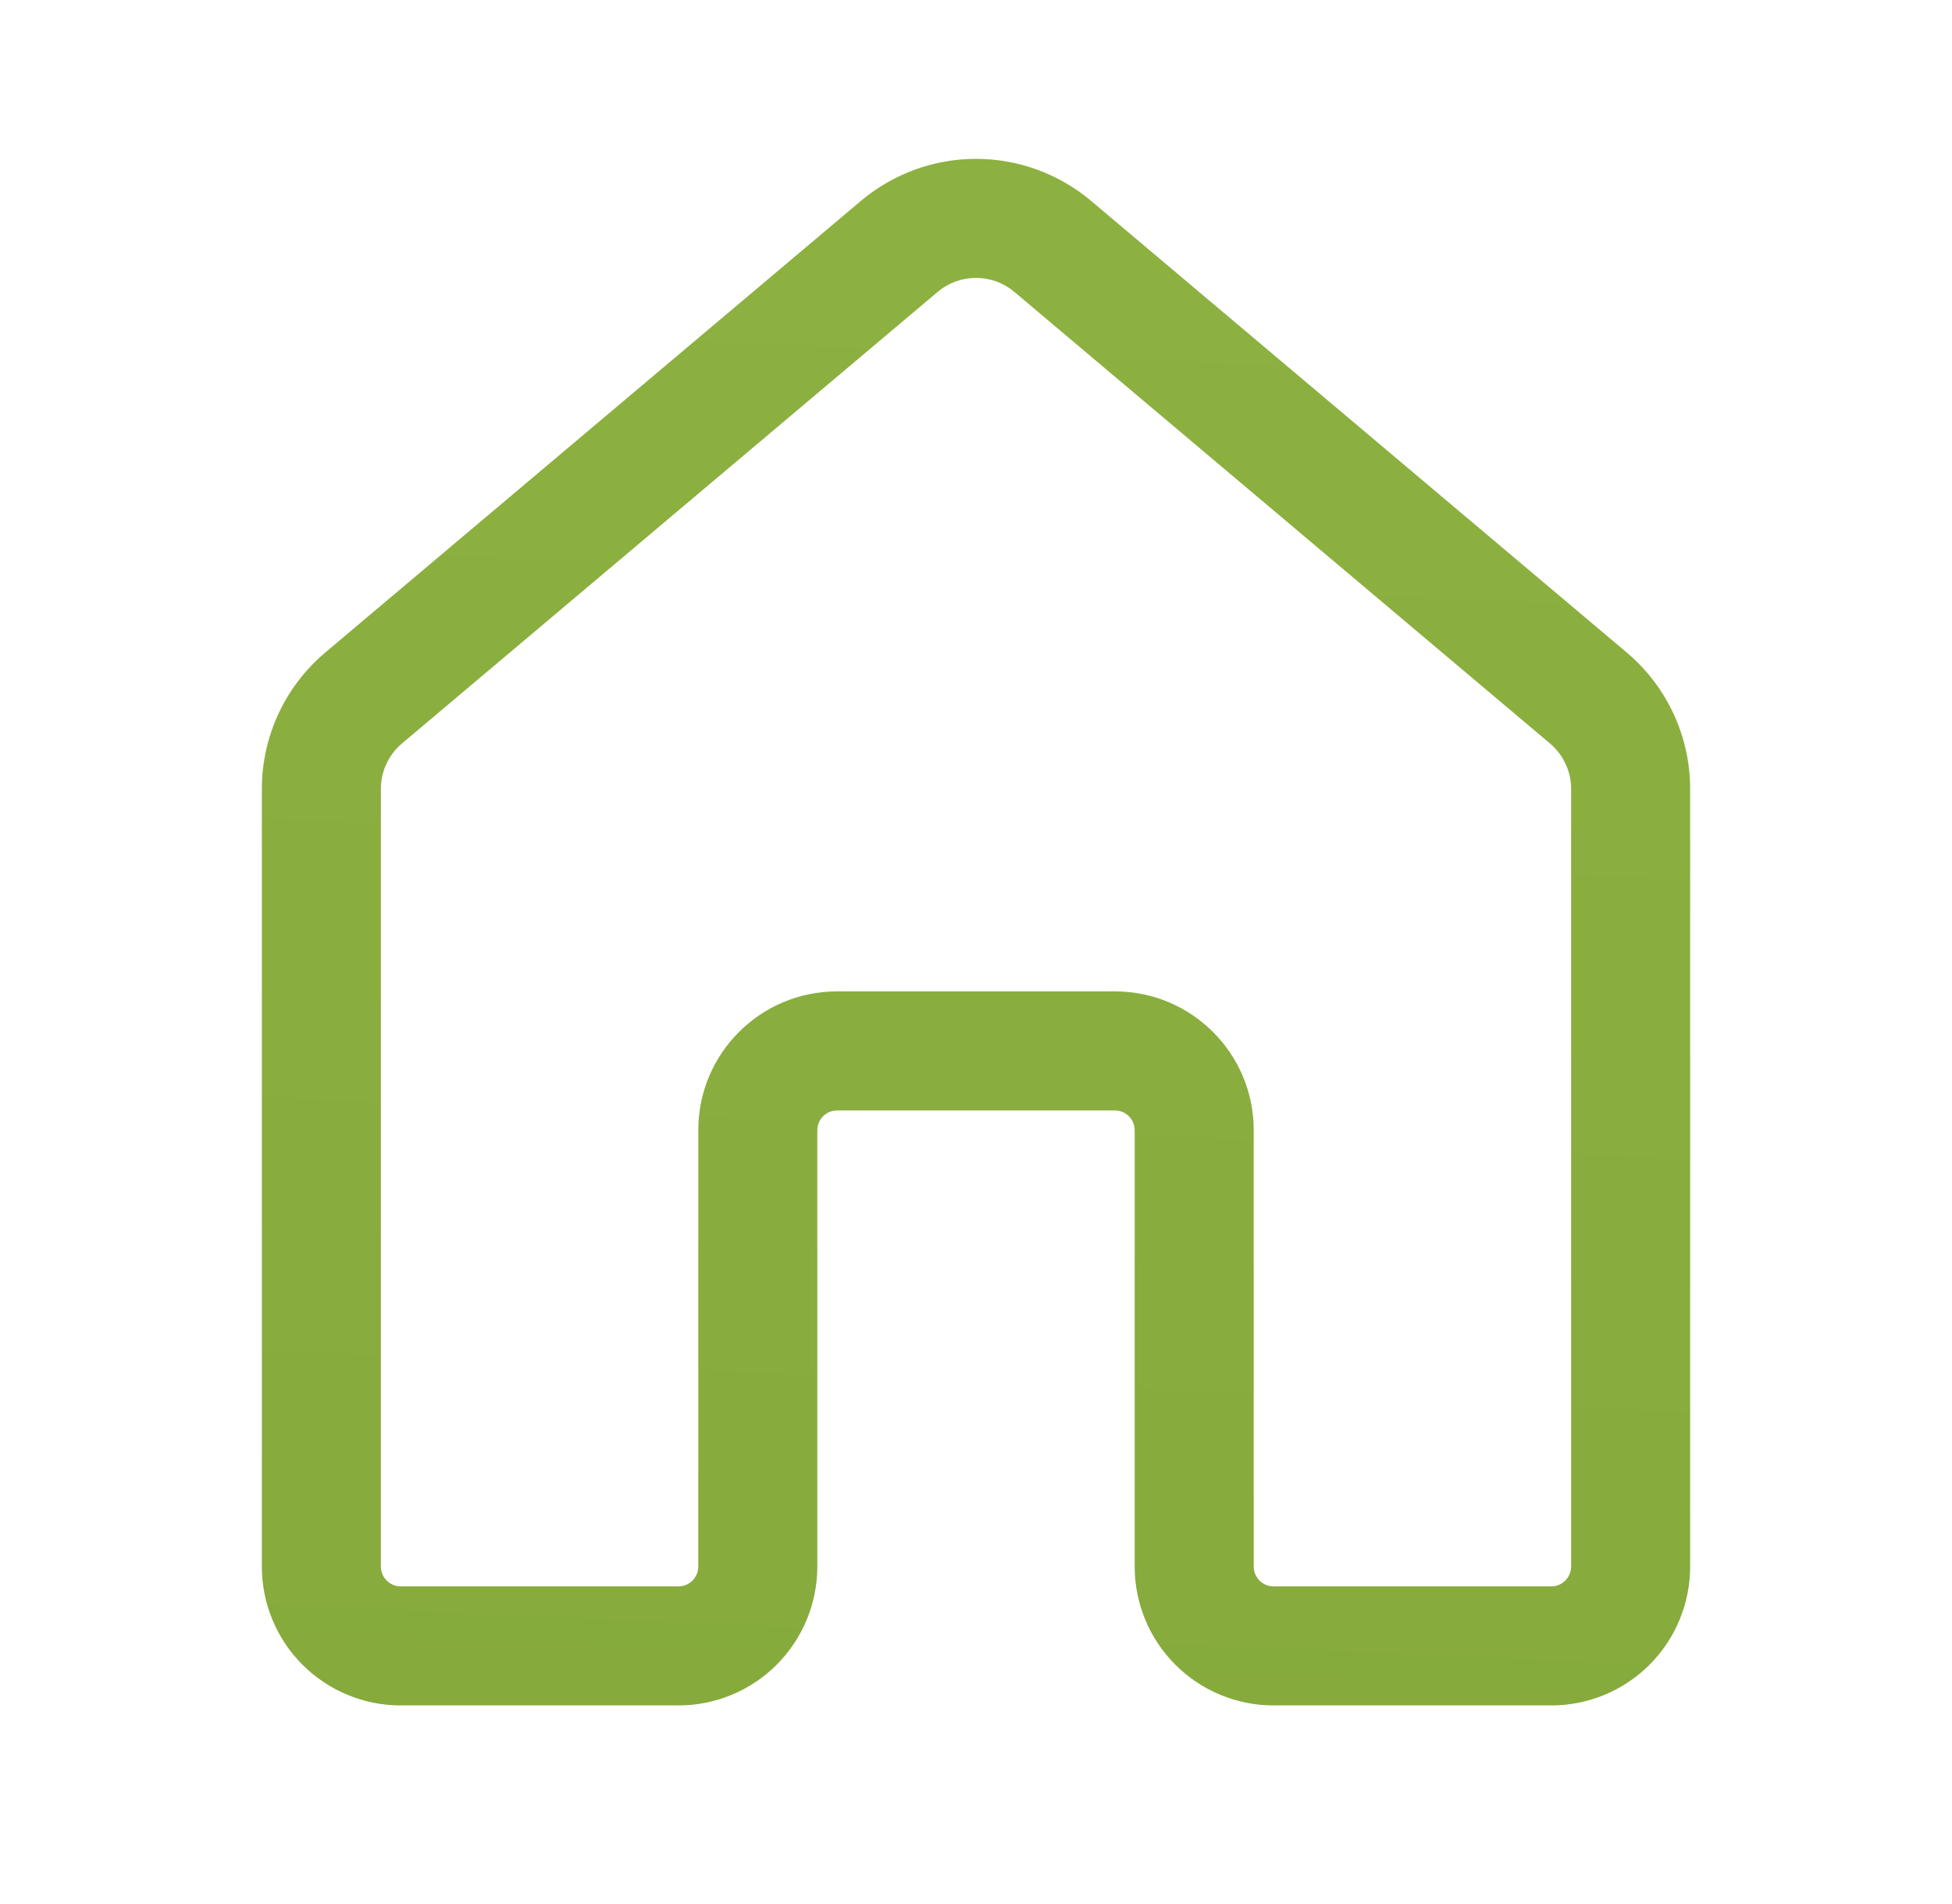 <svg width="41" height="40" viewBox="0 0 41 40" fill="none" xmlns="http://www.w3.org/2000/svg">
<path d="M18.083 4.22C18.76 3.65 19.616 3.337 20.5 3.337C21.384 3.337 22.24 3.65 22.917 4.22L34.167 13.707C35.012 14.42 35.5 15.468 35.5 16.573V32.912C35.5 33.685 35.193 34.427 34.646 34.974C34.099 35.521 33.357 35.828 32.583 35.828H26.75C25.977 35.828 25.235 35.521 24.688 34.974C24.141 34.427 23.833 33.685 23.833 32.912V23.745C23.833 23.634 23.789 23.529 23.711 23.45C23.633 23.372 23.527 23.328 23.417 23.328H17.583C17.473 23.328 17.367 23.372 17.289 23.45C17.211 23.529 17.167 23.634 17.167 23.745V32.912C17.167 33.685 16.859 34.427 16.312 34.974C15.765 35.521 15.024 35.828 14.25 35.828H8.417C8.034 35.828 7.654 35.753 7.301 35.606C6.947 35.46 6.625 35.245 6.354 34.974C6.083 34.703 5.869 34.382 5.722 34.028C5.575 33.674 5.5 33.295 5.5 32.912V16.573C5.5 15.468 5.988 14.42 6.833 13.707L18.083 4.22ZM21.305 6.132C21.08 5.942 20.795 5.838 20.5 5.838C20.205 5.838 19.92 5.942 19.695 6.132L8.445 15.617C8.306 15.734 8.194 15.88 8.117 16.045C8.04 16.21 8 16.39 8 16.572V32.91C8 33.14 8.187 33.327 8.417 33.327H14.25C14.361 33.327 14.466 33.283 14.545 33.205C14.623 33.126 14.667 33.02 14.667 32.91V23.743C14.667 22.132 15.973 20.827 17.583 20.827H23.417C25.027 20.827 26.333 22.132 26.333 23.743V32.91C26.333 33.14 26.52 33.327 26.75 33.327H32.583C32.694 33.327 32.8 33.283 32.878 33.205C32.956 33.126 33 33.02 33 32.91V16.573C33 16.391 32.96 16.212 32.883 16.047C32.806 15.882 32.694 15.736 32.555 15.618L21.305 6.132Z" fill="url(#paint0_linear_664_1513)"/>
<defs>
<linearGradient id="paint0_linear_664_1513" x1="7.498" y1="47.124" x2="9.333" y2="4.563" gradientUnits="userSpaceOnUse">
<stop stop-color="#84A83B"/>
<stop offset="1" stop-color="#8CB140"/>
</linearGradient>
</defs>
</svg>
